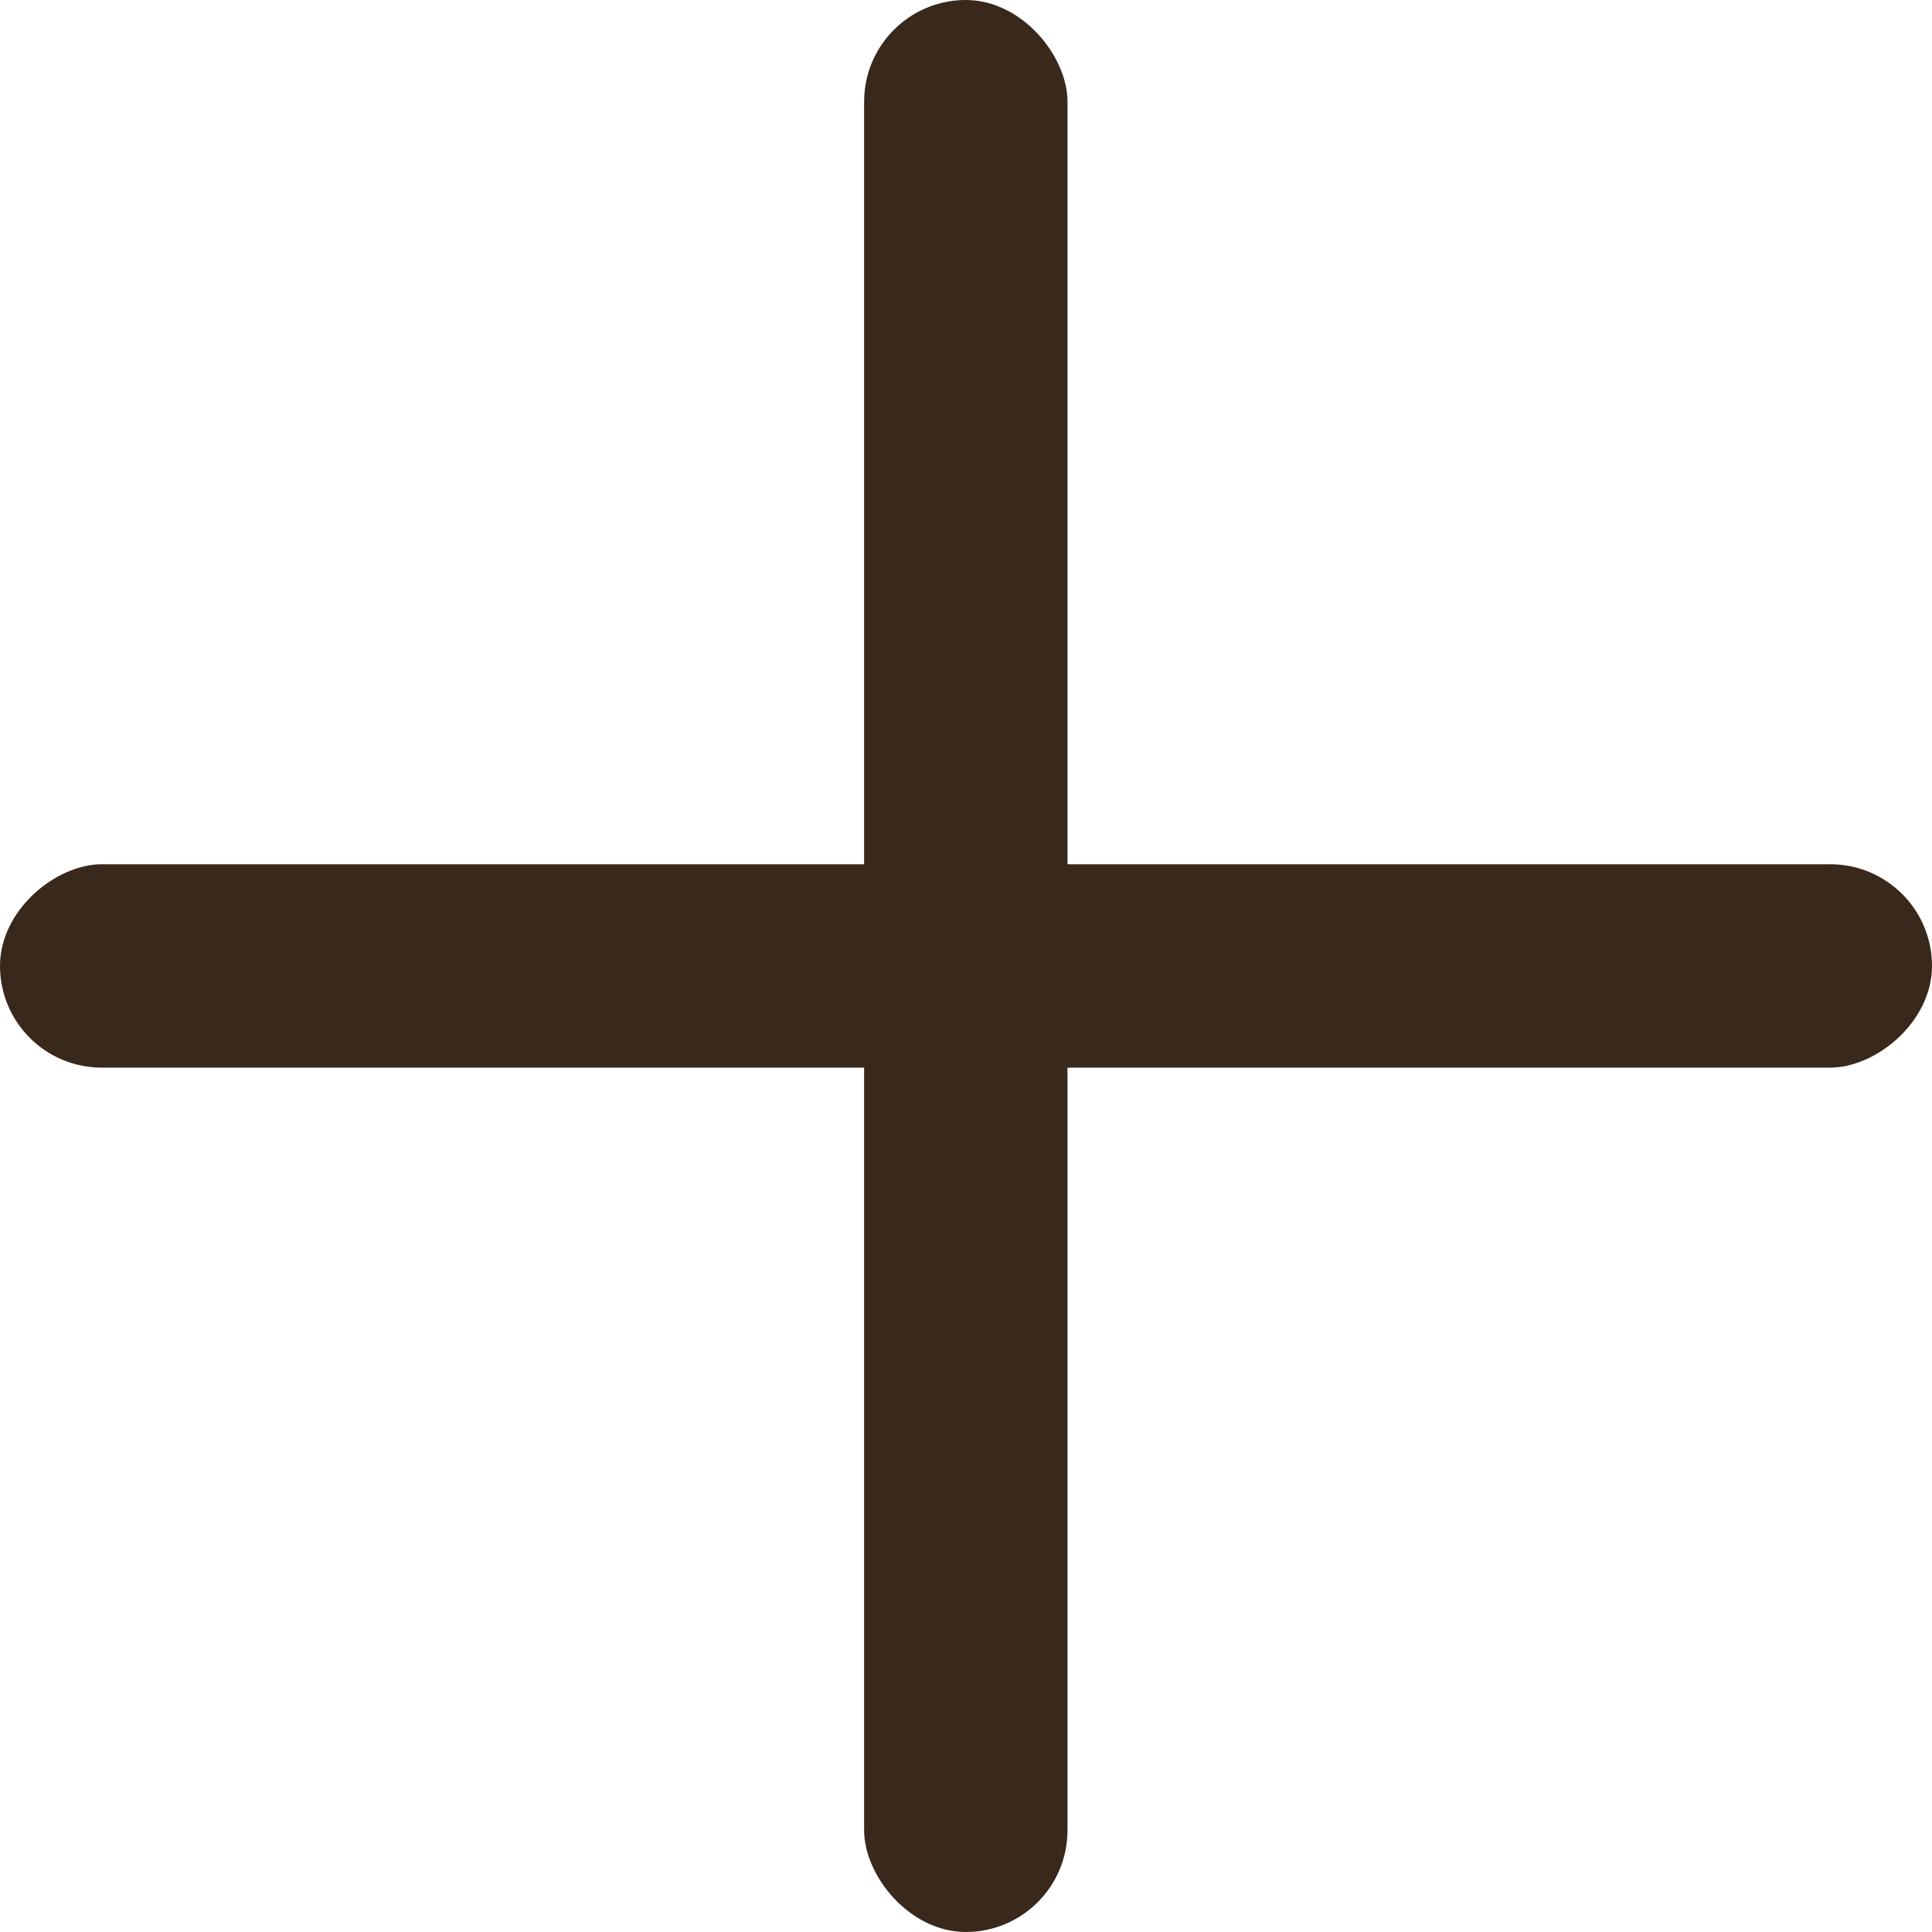 <svg width="30" height="30" viewBox="0 0 30 30" fill="none" xmlns="http://www.w3.org/2000/svg">
<rect x="13.418" width="3.158" height="30" rx="1.579" fill="#39281C"/>
<rect y="16.578" width="3.158" height="30" rx="1.579" transform="rotate(-90 0 16.578)" fill="#39281C"/>
</svg>
